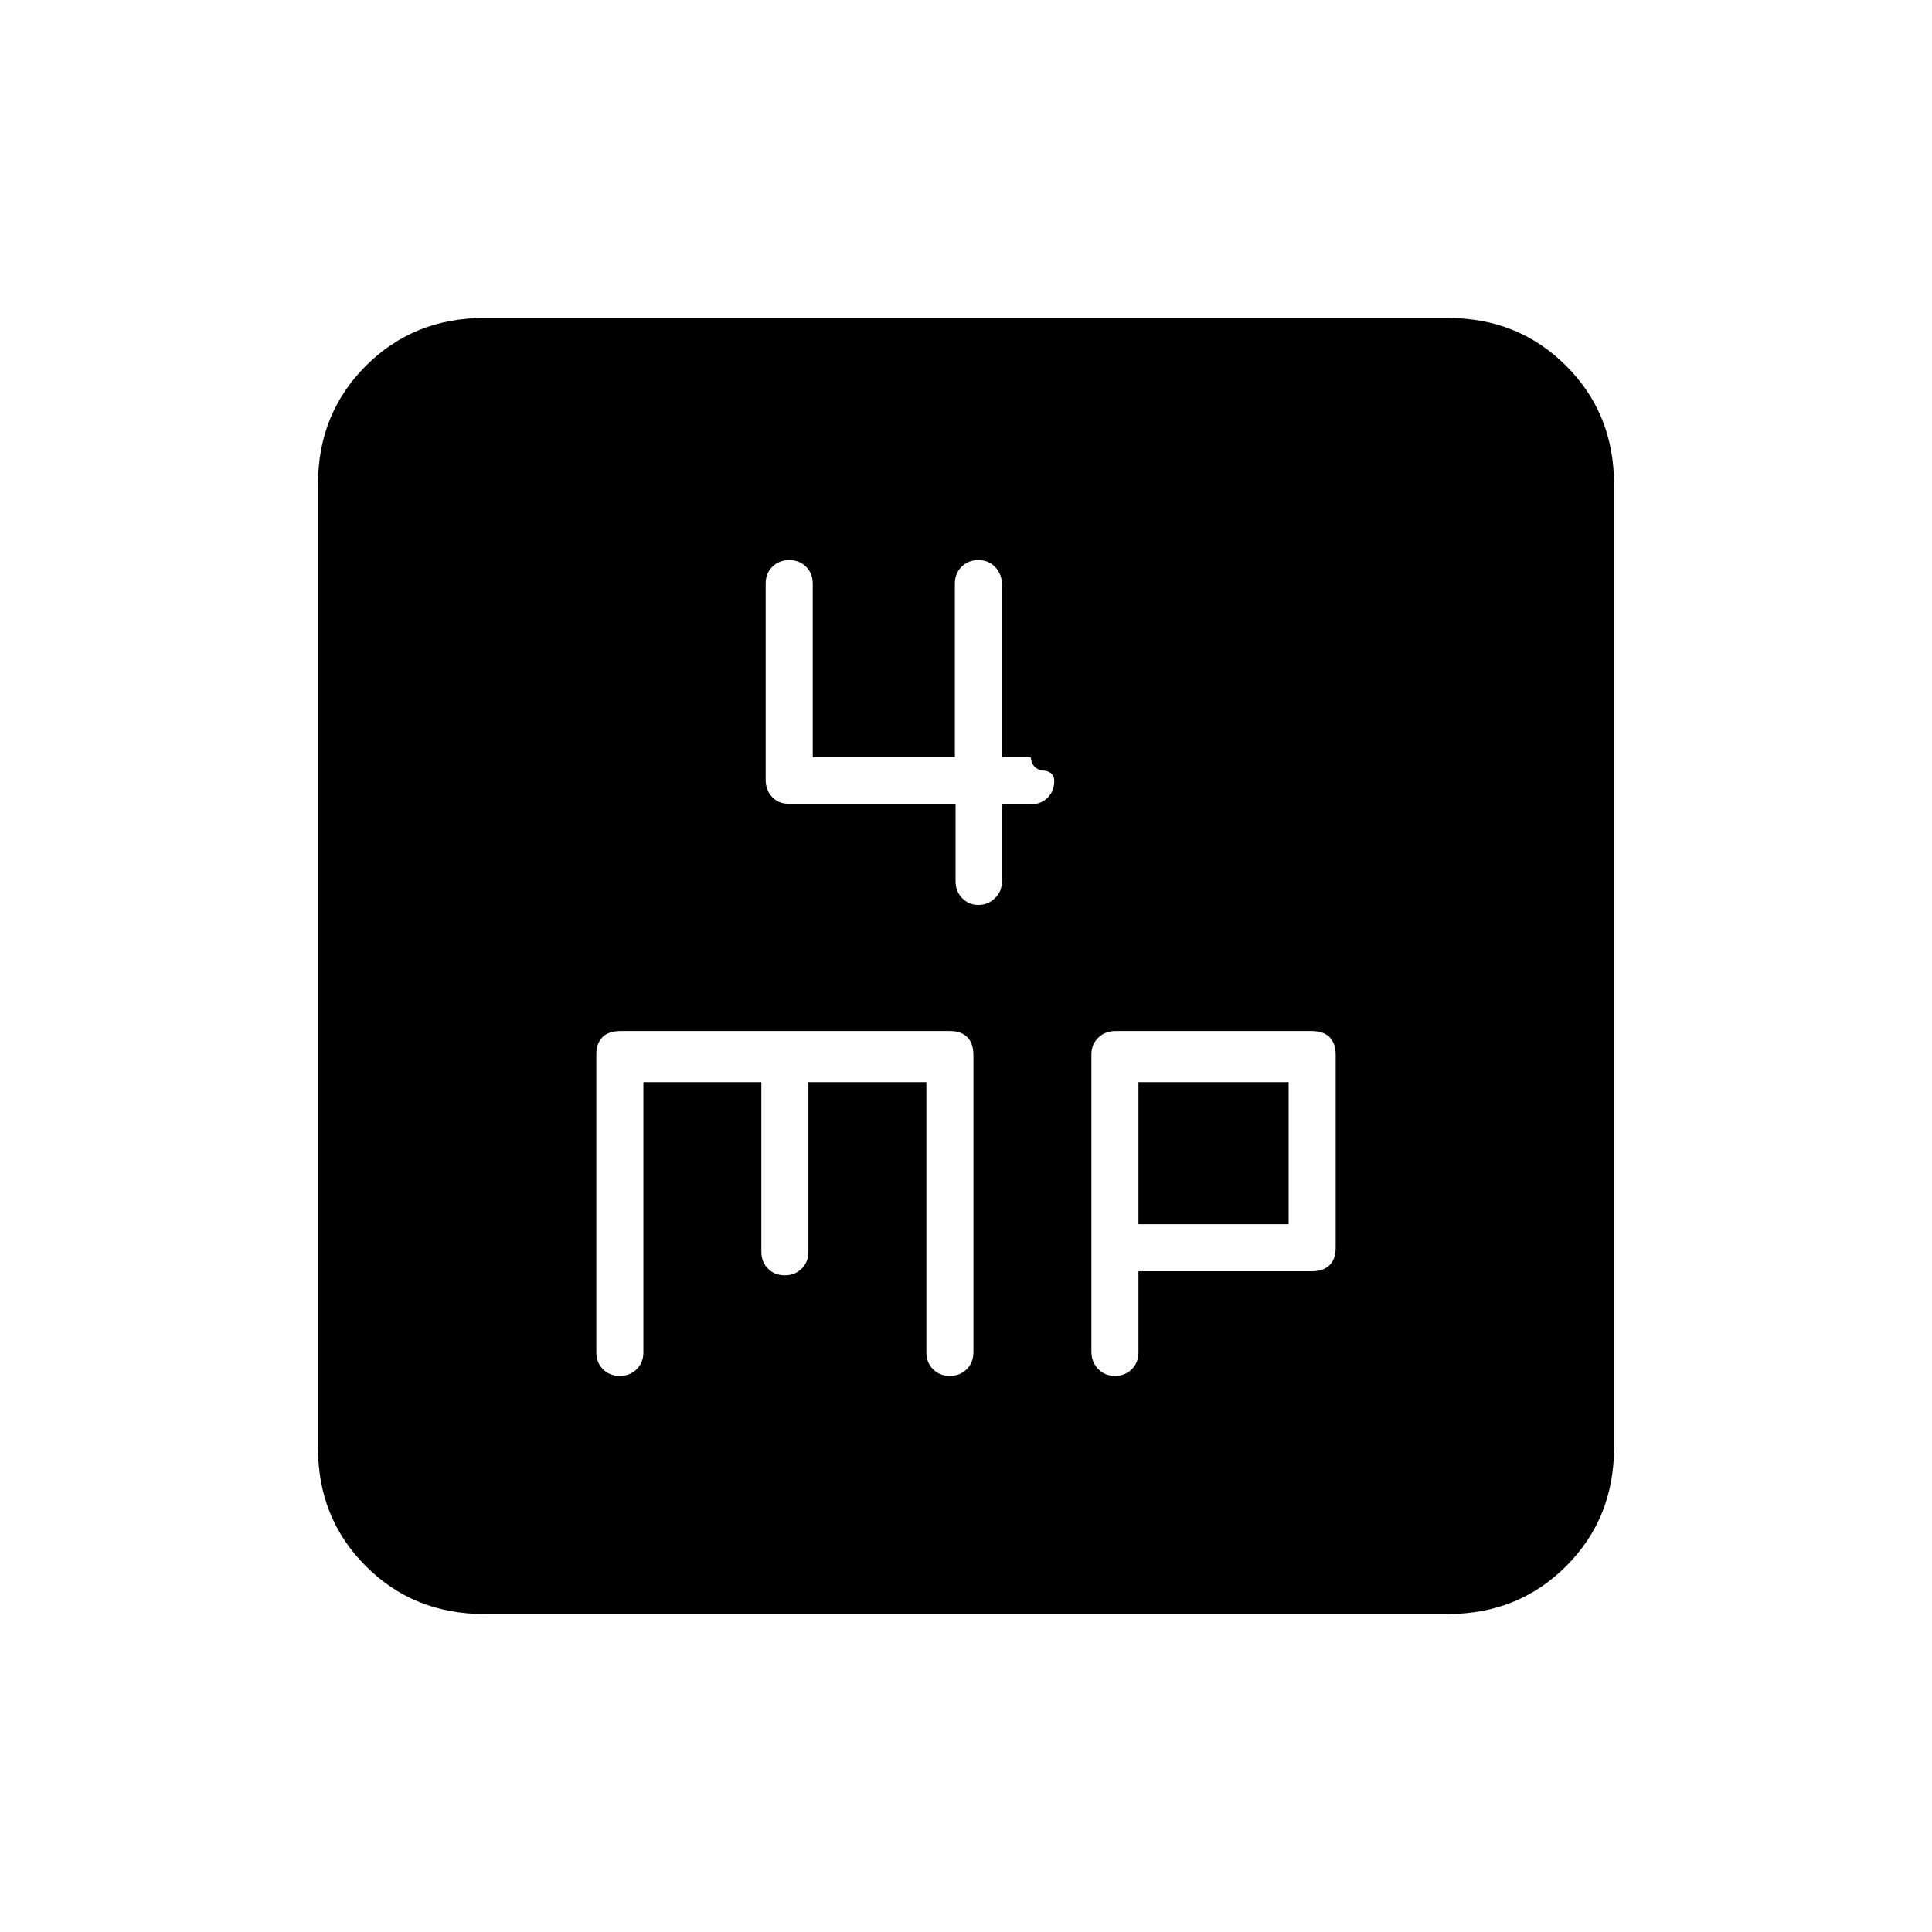 <svg xmlns="http://www.w3.org/2000/svg" height="20" viewBox="0 -960 960 960" width="20"><path d="M474.81-560.62v38.46q0 5.14 3.33 8.5 3.33 3.35 7.98 3.35t8.19-3.31q3.54-3.31 3.54-8.38v-38.31h14.3q5.07 0 8.38-3.3 3.32-3.3 3.32-8.35 0-4.66-5.52-5.19-5.51-.54-6.18-6.54h-14.3v-85.96q0-5.02-3.31-8.53-3.3-3.51-8.35-3.51t-8.39 3.31q-3.34 3.31-3.34 8.38v86.31h-70.61V-670q0-5.07-3.31-8.38-3.3-3.31-8.35-3.31t-8.39 3.29q-3.34 3.29-3.34 8.33v97.51q0 5.23 3.2 8.58 3.19 3.36 8.08 3.36h83.07ZM240.62-158q-35.05 0-58.83-23.79Q158-205.57 158-240.62v-478.76q0-35.05 23.79-58.83Q205.57-802 240.62-802h478.76q35.05 0 58.83 23.79Q802-754.43 802-719.38v478.76q0 35.05-23.79 58.83Q754.43-158 719.38-158H240.62Zm79.07-264.31h58.62V-338q0 5.07 3.3 8.38 3.3 3.31 8.35 3.31 5.06 0 8.39-3.31 3.34-3.31 3.34-8.38v-84.31h58.62v134.15q0 5.23 3.3 8.54 3.3 3.31 8.35 3.31 5.06 0 8.39-3.31 3.34-3.31 3.34-8.64v-147.4q0-5.92-3.05-8.98-3.06-3.05-8.64-3.05H308.35q-5.93 0-8.99 3.05-3.05 3.06-3.05 8.64v148q0 5.07 3.3 8.38 3.3 3.31 8.35 3.31 5.06 0 8.39-3.31 3.34-3.31 3.34-8.38v-134.31Zm246 94h85.96q5.93 0 8.99-3.05 3.05-3.06 3.05-8.64v-96q0-5.58-3.05-8.64-3.06-3.05-8.86-3.05h-97.4q-5.23 0-8.65 3.3-3.42 3.29-3.42 8.34v147.67q0 5.05 3.3 8.56 3.3 3.51 8.35 3.51 5.06 0 8.39-3.31 3.34-3.31 3.34-8.38v-40.31Zm0-23.38v-70.62h74.62v70.62h-74.62Z"/></svg>